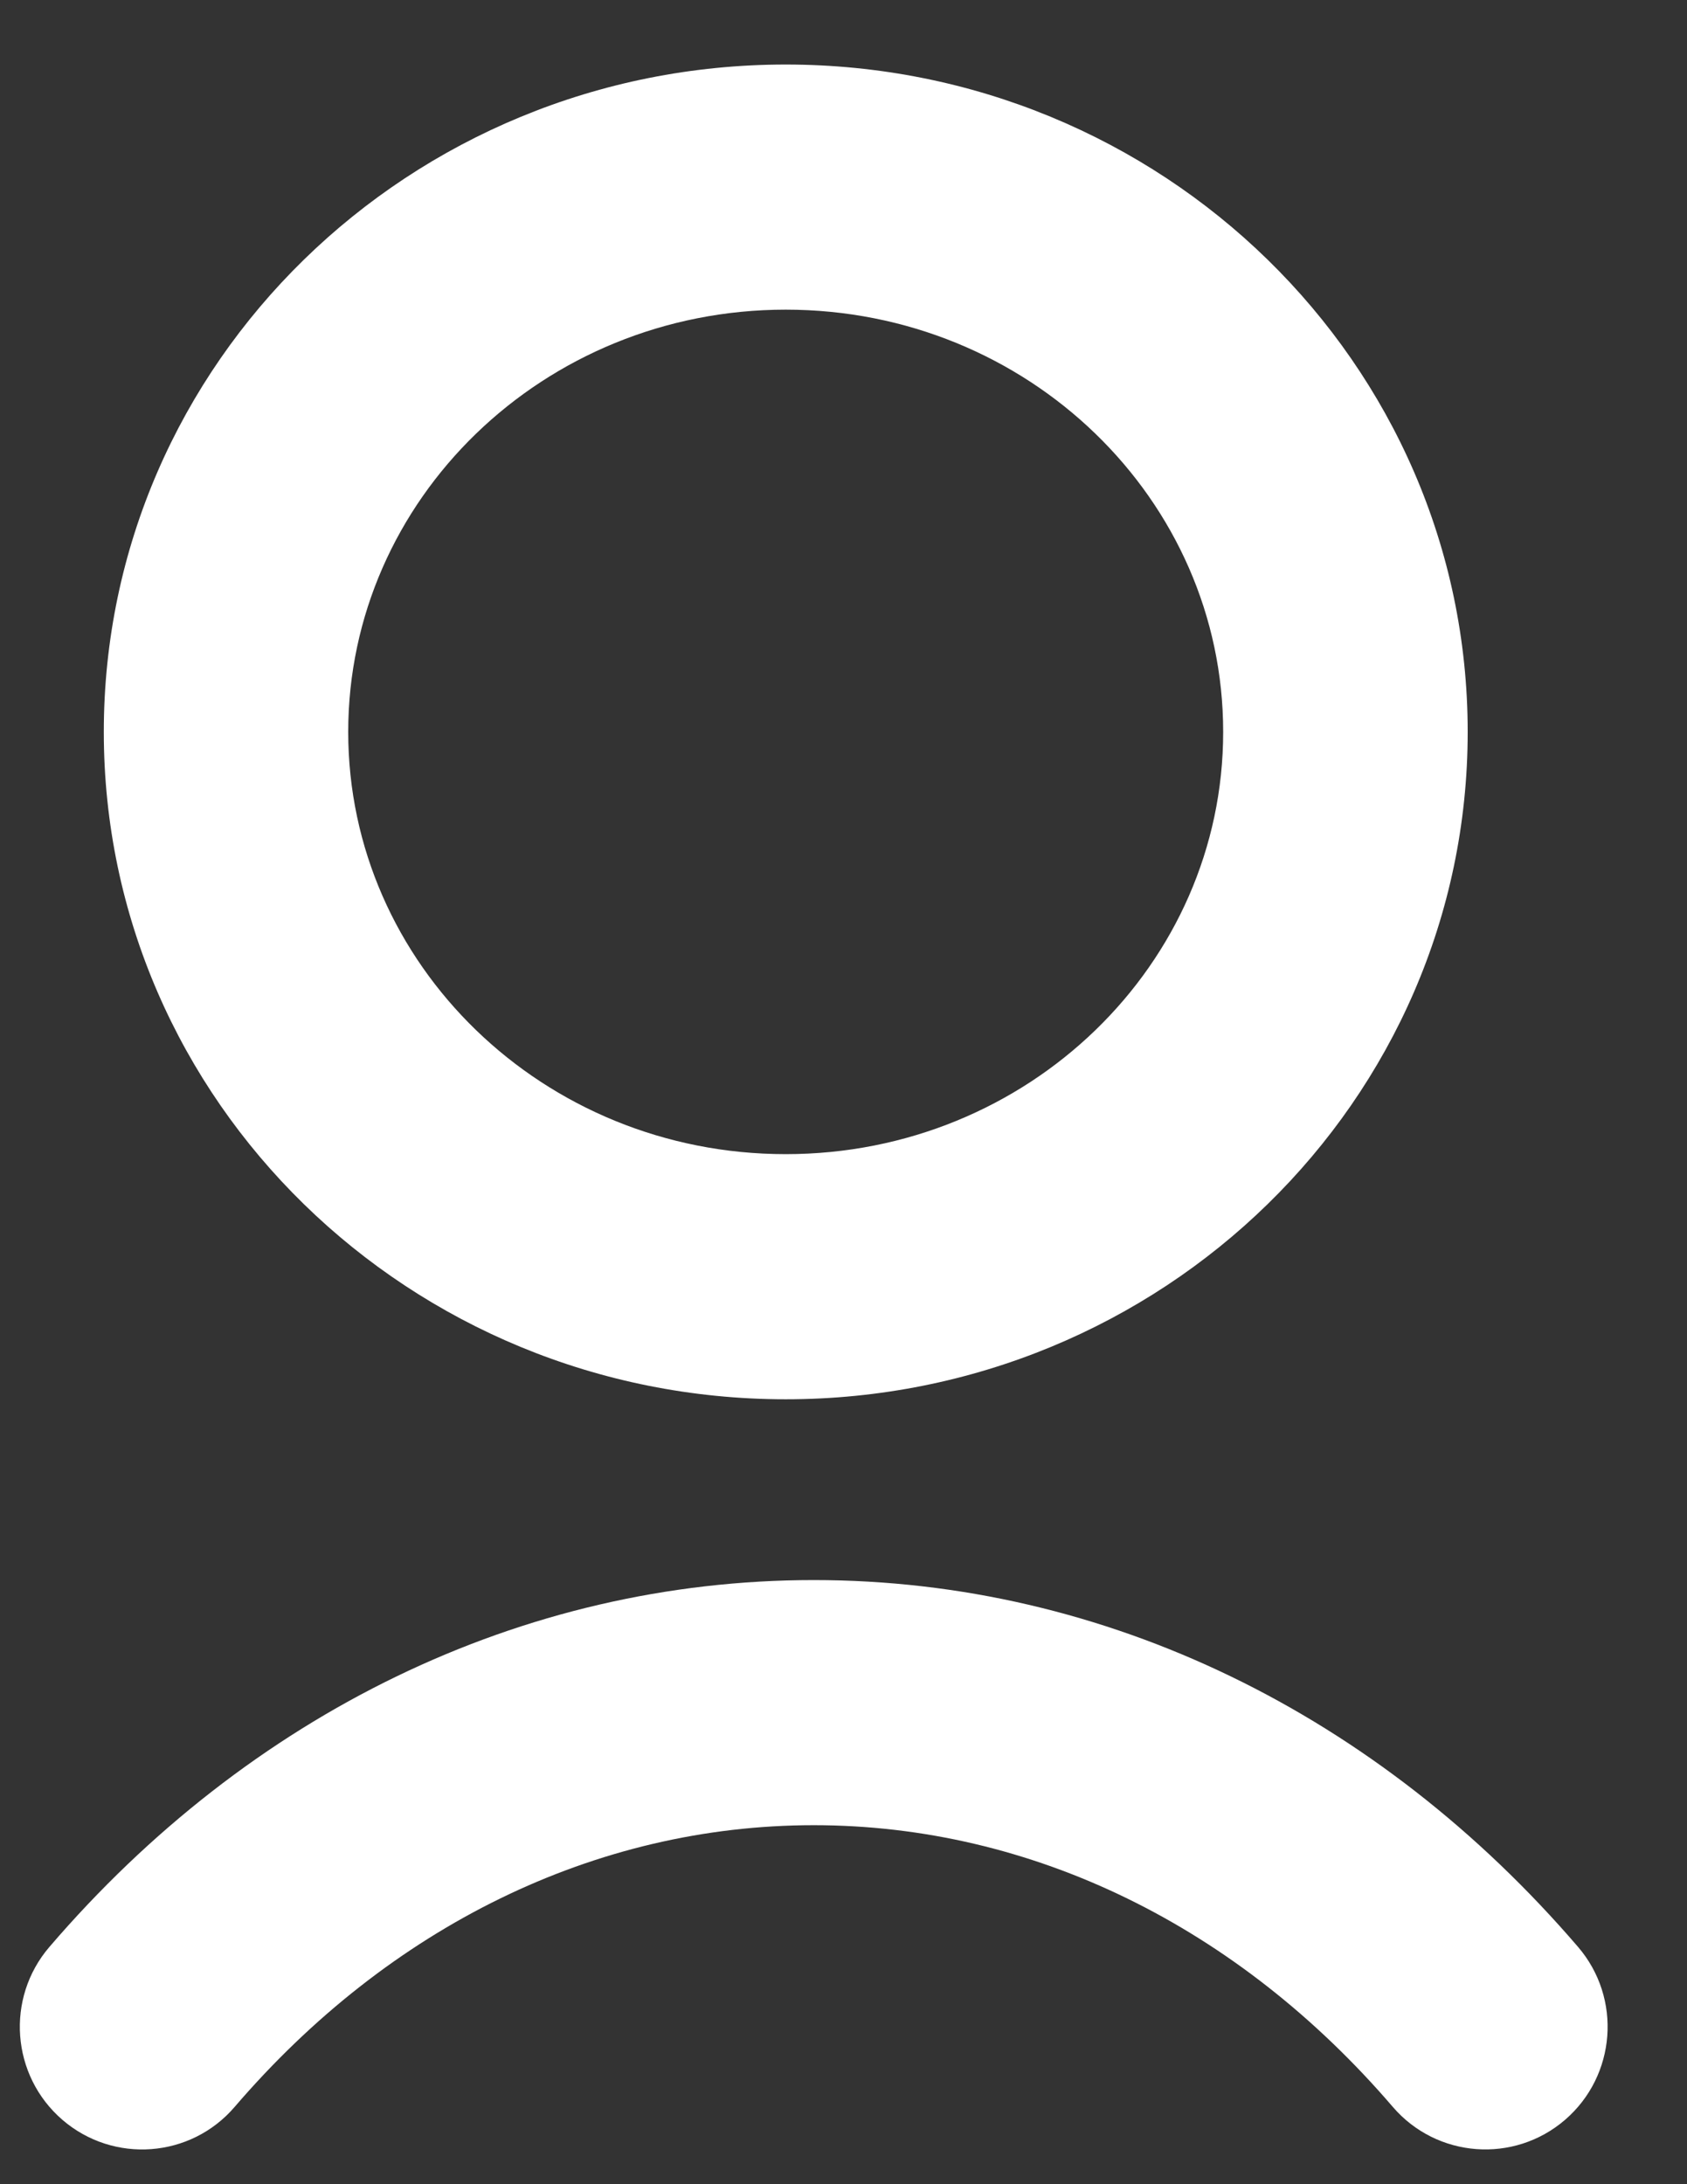 <?xml version="1.0" encoding="UTF-8"?>
<svg width="17px" height="22px" viewBox="0 0 17 22" version="1.1" xmlns="http://www.w3.org/2000/svg" xmlns:xlink="http://www.w3.org/1999/xlink">
    <rect x="0" y="0" width="17" height="22" fill="#333333" stroke="none"/>
    <!-- Generator: Sketch 51.2 (57519) - http://www.bohemiancoding.com/sketch -->
    <title>Combined Shape</title>
    <desc>Created with Sketch.</desc>
    <defs></defs>
    <g id="Symbols" stroke="none" stroke-width="1" fill="none" fill-rule="evenodd">
        <g id="Atoms-/-Nav-/-Dashboard-/-Account" transform="translate(-17, -14)" fill="#FFFFFF" fill-rule="nonzero">
            <g id="icn-accounts">
                <g id="user-icon" transform="translate(0.2, 0.65)">
                    <path d="M29.126,20.722 C29.126,18.382 27.161,16.469 24.718,16.469 C22.275,16.469 20.309,18.382 20.309,20.722 C20.309,23.062 22.275,24.975 24.718,24.975 C27.161,24.975 29.126,23.063 29.126,20.722 Z M31.59,20.722 C31.59,24.443 28.505,27.444 24.718,27.444 C20.931,27.444 17.846,24.443 17.846,20.722 C17.846,17.002 20.931,14 24.718,14 C28.505,14 31.59,17.001 31.59,20.722 Z M19.165,34.571 C18.722,35.088 17.944,35.146 17.428,34.701 C16.913,34.256 16.854,33.477 17.298,32.96 C19.308,30.618 22.055,29.265 25,29.265 C27.945,29.265 30.692,30.619 32.702,32.96 C33.146,33.477 33.087,34.256 32.572,34.701 C32.056,35.146 31.278,35.087 30.835,34.571 C29.278,32.757 27.202,31.734 25,31.734 C22.798,31.734 20.722,32.757 19.165,34.571 Z" id="Combined-Shape"></path>
                </g>
            </g>
        </g>
    </g>
</svg>